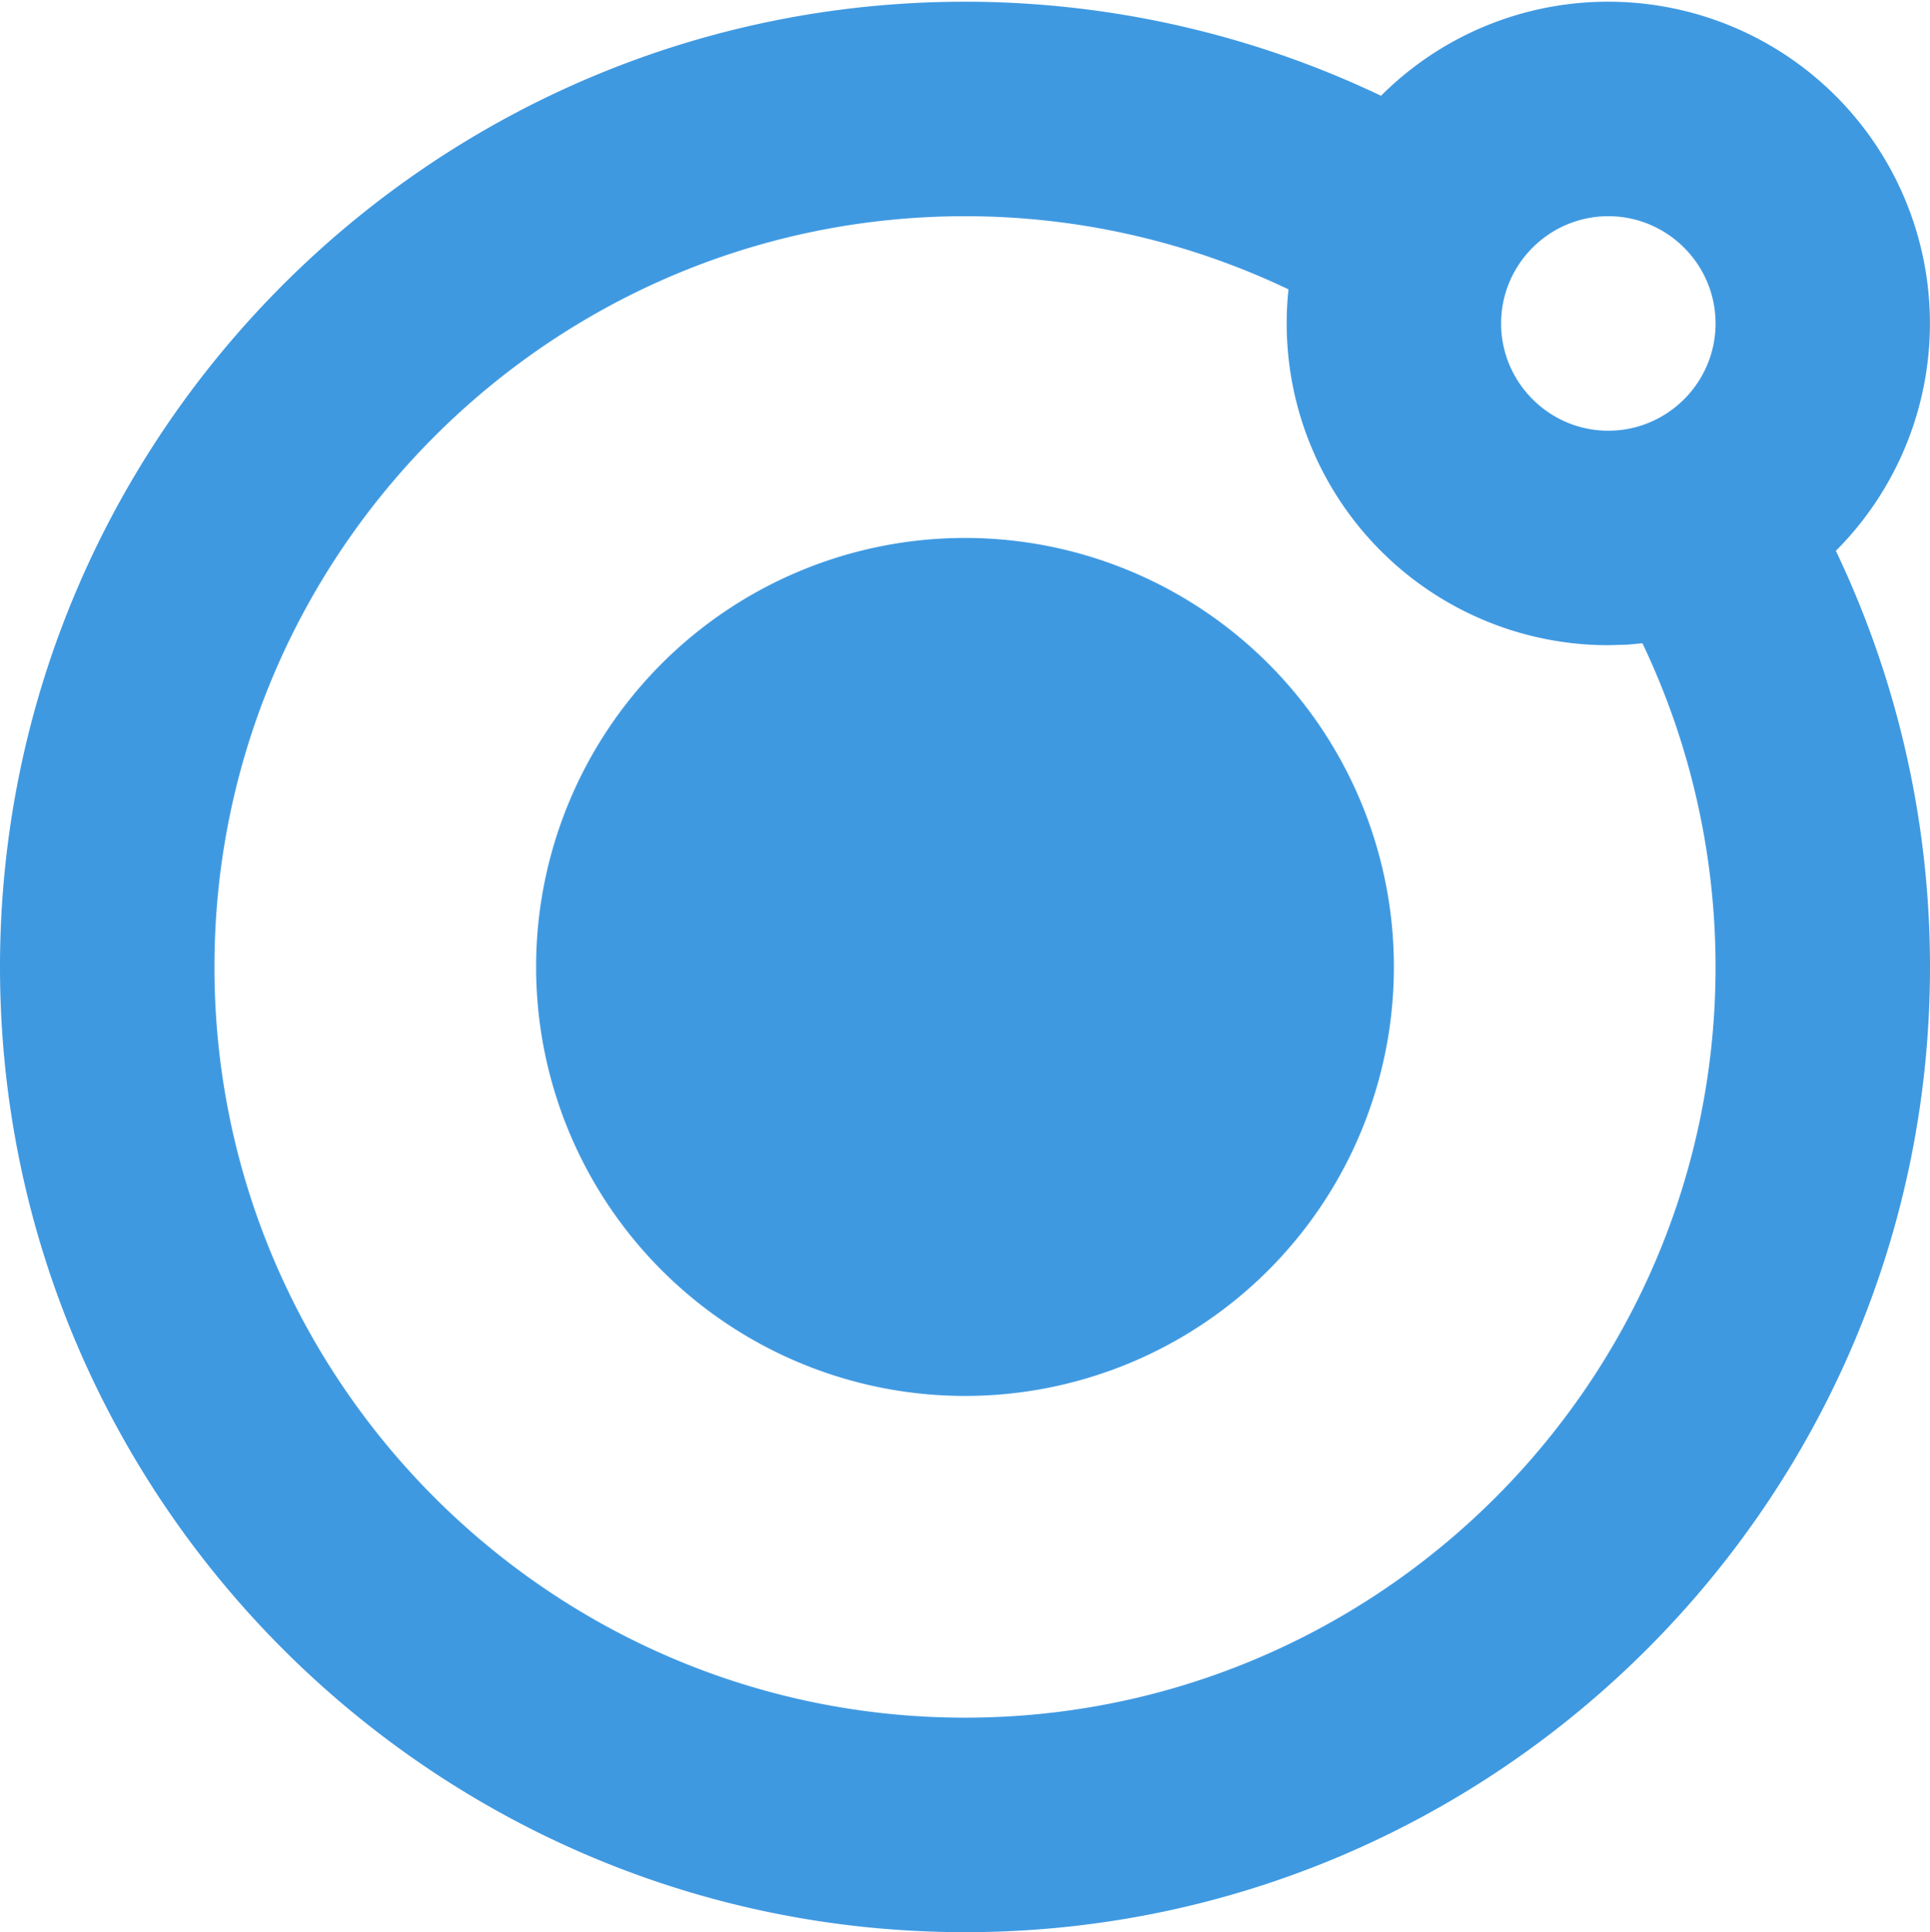 <svg xmlns="http://www.w3.org/2000/svg" viewBox="0 0.92 90 90.08"><path fill="#3f99e1" d="M75 1a15 15 0 0 1 10.61 25.6A45.03 45.03 0 0 1 90 46c0 24.81-20.185 45-45 45S0 70.81 0 46 20.185 1 45 1c6.73 0 13.37 1.51 19.4 4.385A14.96 14.96 0 0 1 75 1zM45 11c-19.295 0-35 15.7-35 35s15.705 35 35 35 35-15.7 35-35c0-5.235-1.17-10.4-3.41-15.09l-.71.065L75 31a15 15 0 0 1-14.915-16.59A35.02 35.02 0 0 0 45 11zm0 15a20 20 0 1 1 0 40 20 20 0 0 1 0-40zm30-15c-2.755 0-5 2.245-5 5s2.245 5 5 5 5-2.245 5-5-2.245-5-5-5z"/></svg>
